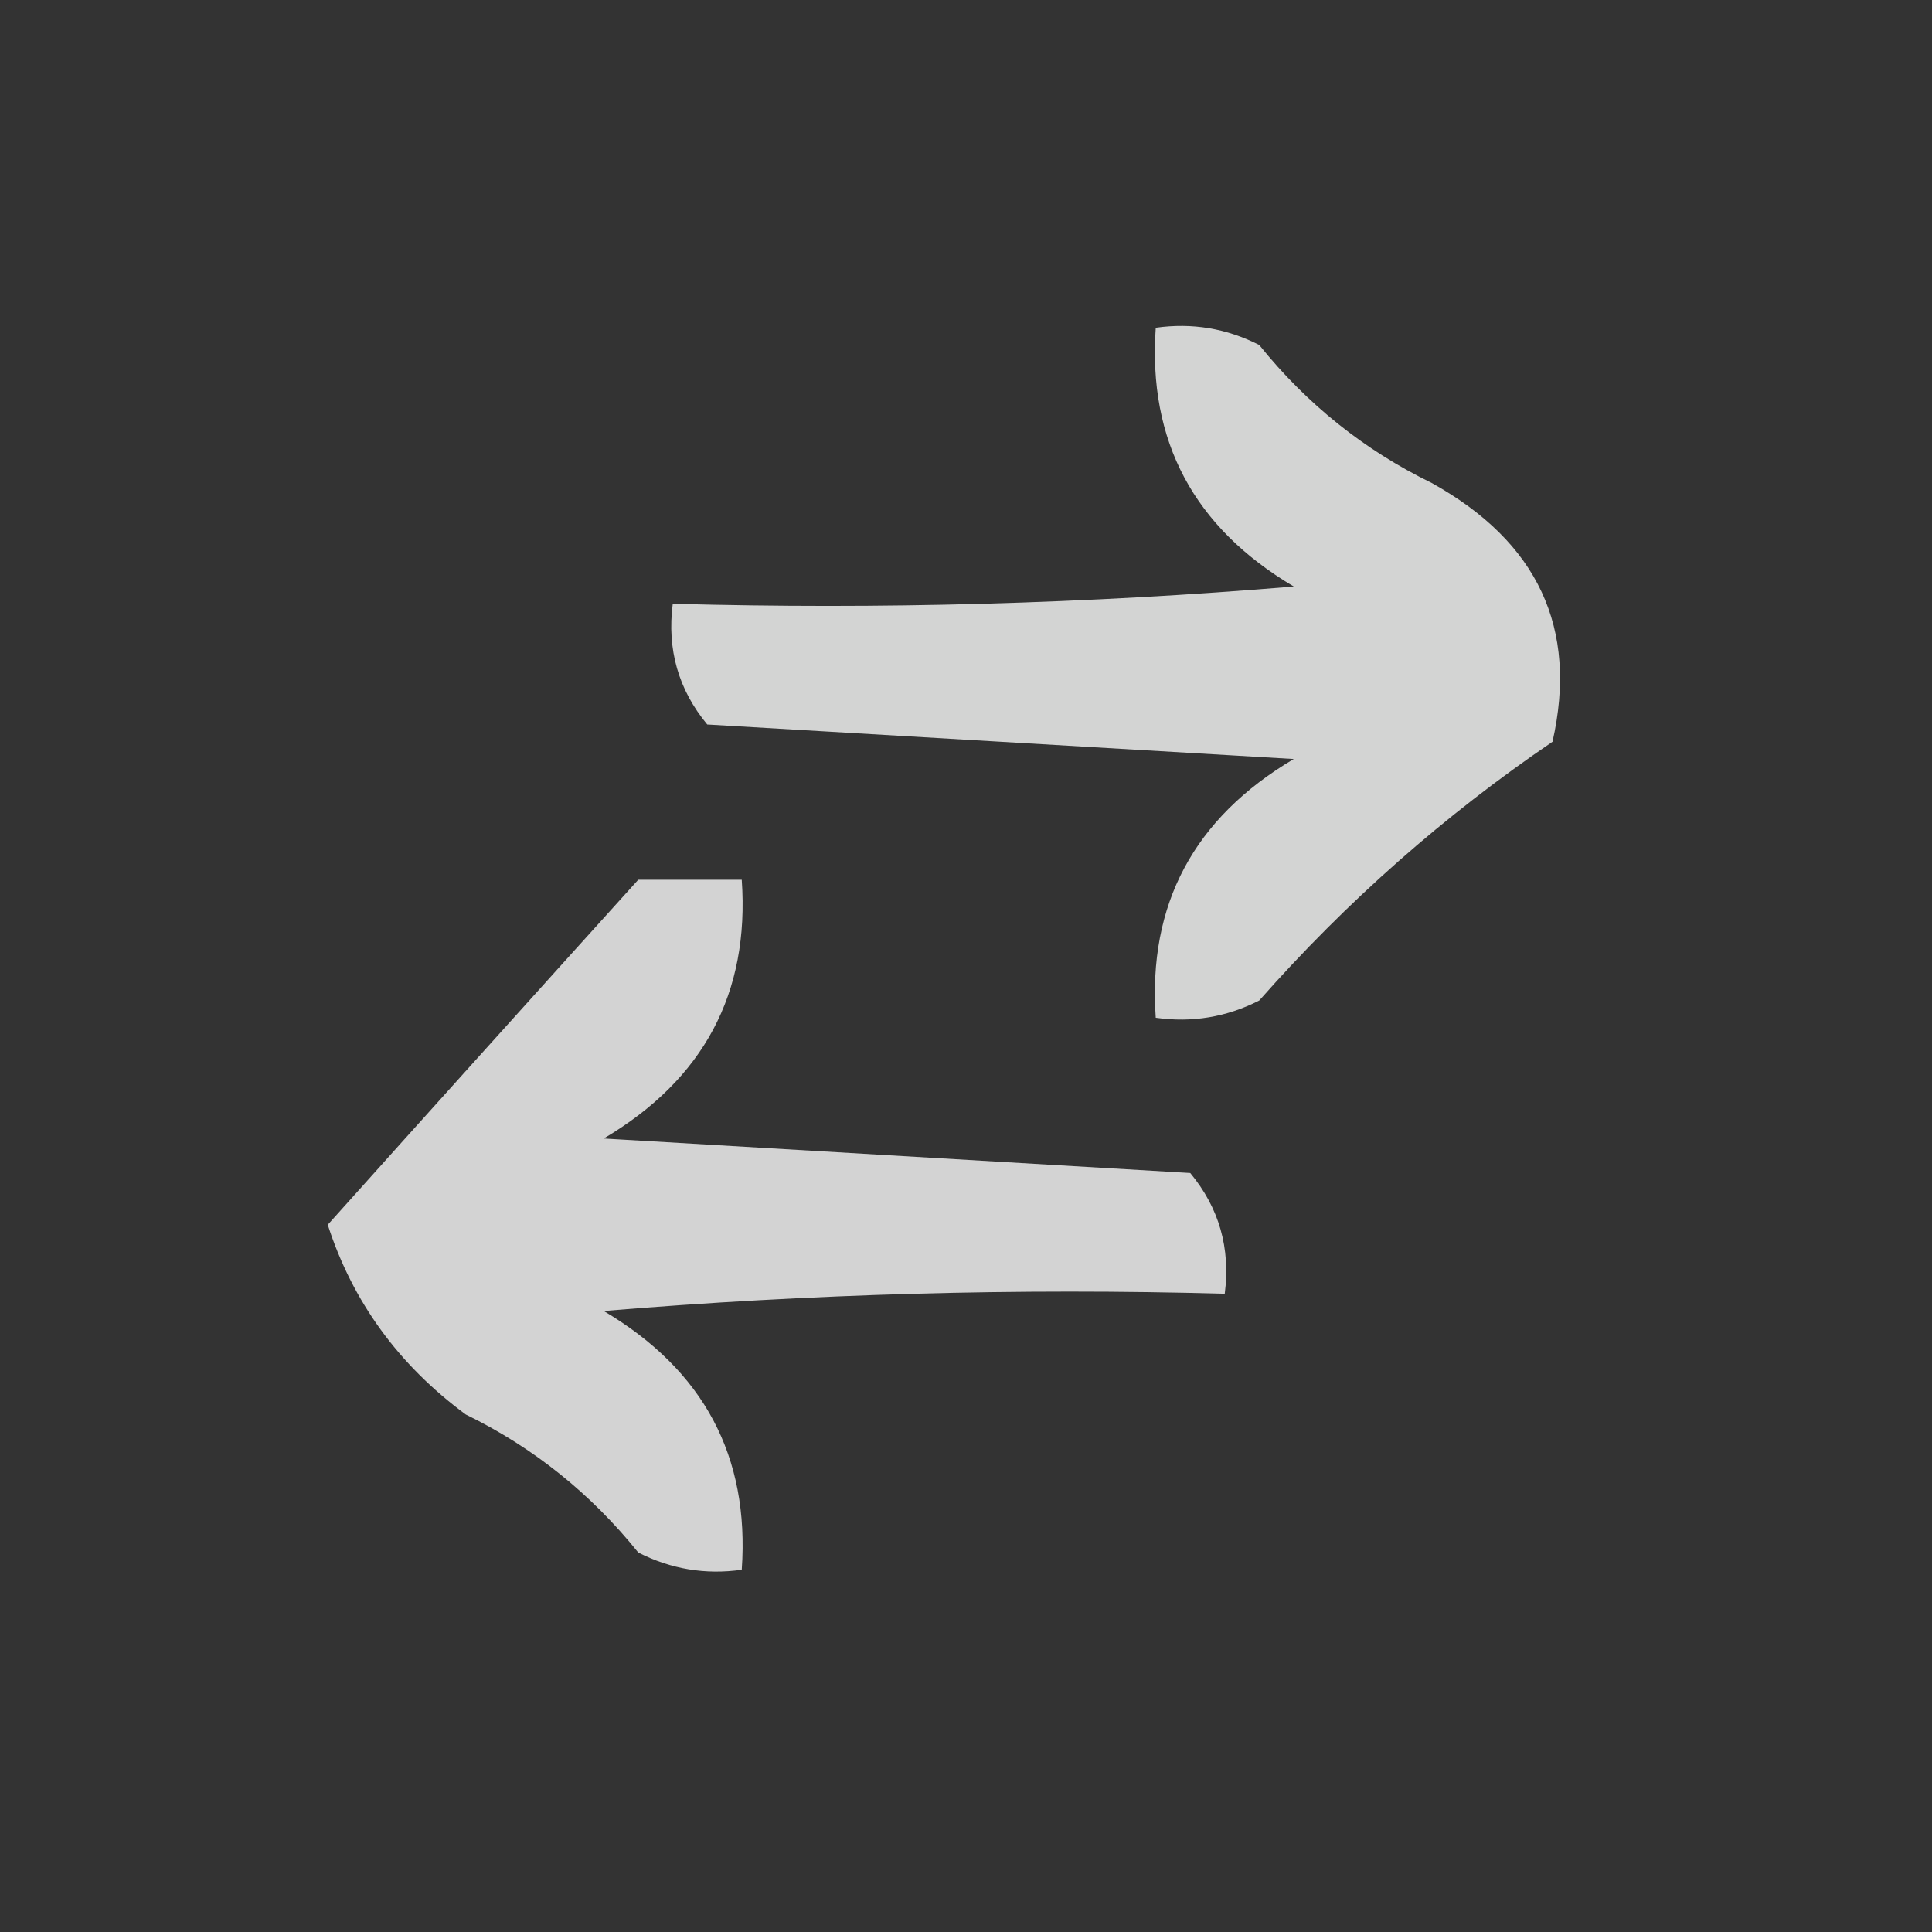 <?xml version="1.0" encoding="UTF-8"?>
<!DOCTYPE svg PUBLIC "-//W3C//DTD SVG 1.1//EN" "http://www.w3.org/Graphics/SVG/1.1/DTD/svg11.dtd">
<svg xmlns="http://www.w3.org/2000/svg" version="1.1" width="56px" height="56px" style="shape-rendering:geometricPrecision; text-rendering:geometricPrecision; image-rendering:optimizeQuality; fill-rule:evenodd; clip-rule:evenodd" xmlns:xlink="http://www.w3.org/1999/xlink">
<rect width="100%" height="100%" fill="#333333" stroke="none"/>
<g><path style="opacity:0.786" fill="#fefffe" d="M 33.5,9.5 C 34.552,9.351 35.552,9.517 36.5,10C 37.878,11.713 39.545,13.047 41.5,14C 44.58,15.711 45.746,18.211 45,21.5C 41.87,23.628 39.037,26.128 36.5,29C 35.552,29.483 34.552,29.649 33.5,29.5C 33.269,26.215 34.603,23.715 37.5,22C 31.833,21.667 26.167,21.333 20.5,21C 19.663,19.989 19.33,18.822 19.5,17.5C 25.509,17.666 31.509,17.5 37.5,17C 34.603,15.284 33.269,12.784 33.5,9.5 Z"/></g>
<g><path style="opacity:0.785" fill="#fefffe" d="M 18.5,25.5 C 19.5,25.5 20.5,25.5 21.5,25.5C 21.731,28.785 20.397,31.285 17.5,33C 23.167,33.333 28.833,33.667 34.5,34C 35.337,35.011 35.67,36.178 35.5,37.5C 29.491,37.334 23.491,37.501 17.5,38C 20.397,39.715 21.731,42.215 21.5,45.5C 20.448,45.65 19.448,45.483 18.5,45C 17.122,43.287 15.455,41.953 13.5,41C 11.552,39.561 10.219,37.728 9.5,35.5C 12.435,32.225 15.435,28.892 18.5,25.5 Z"/></g>
</svg>
